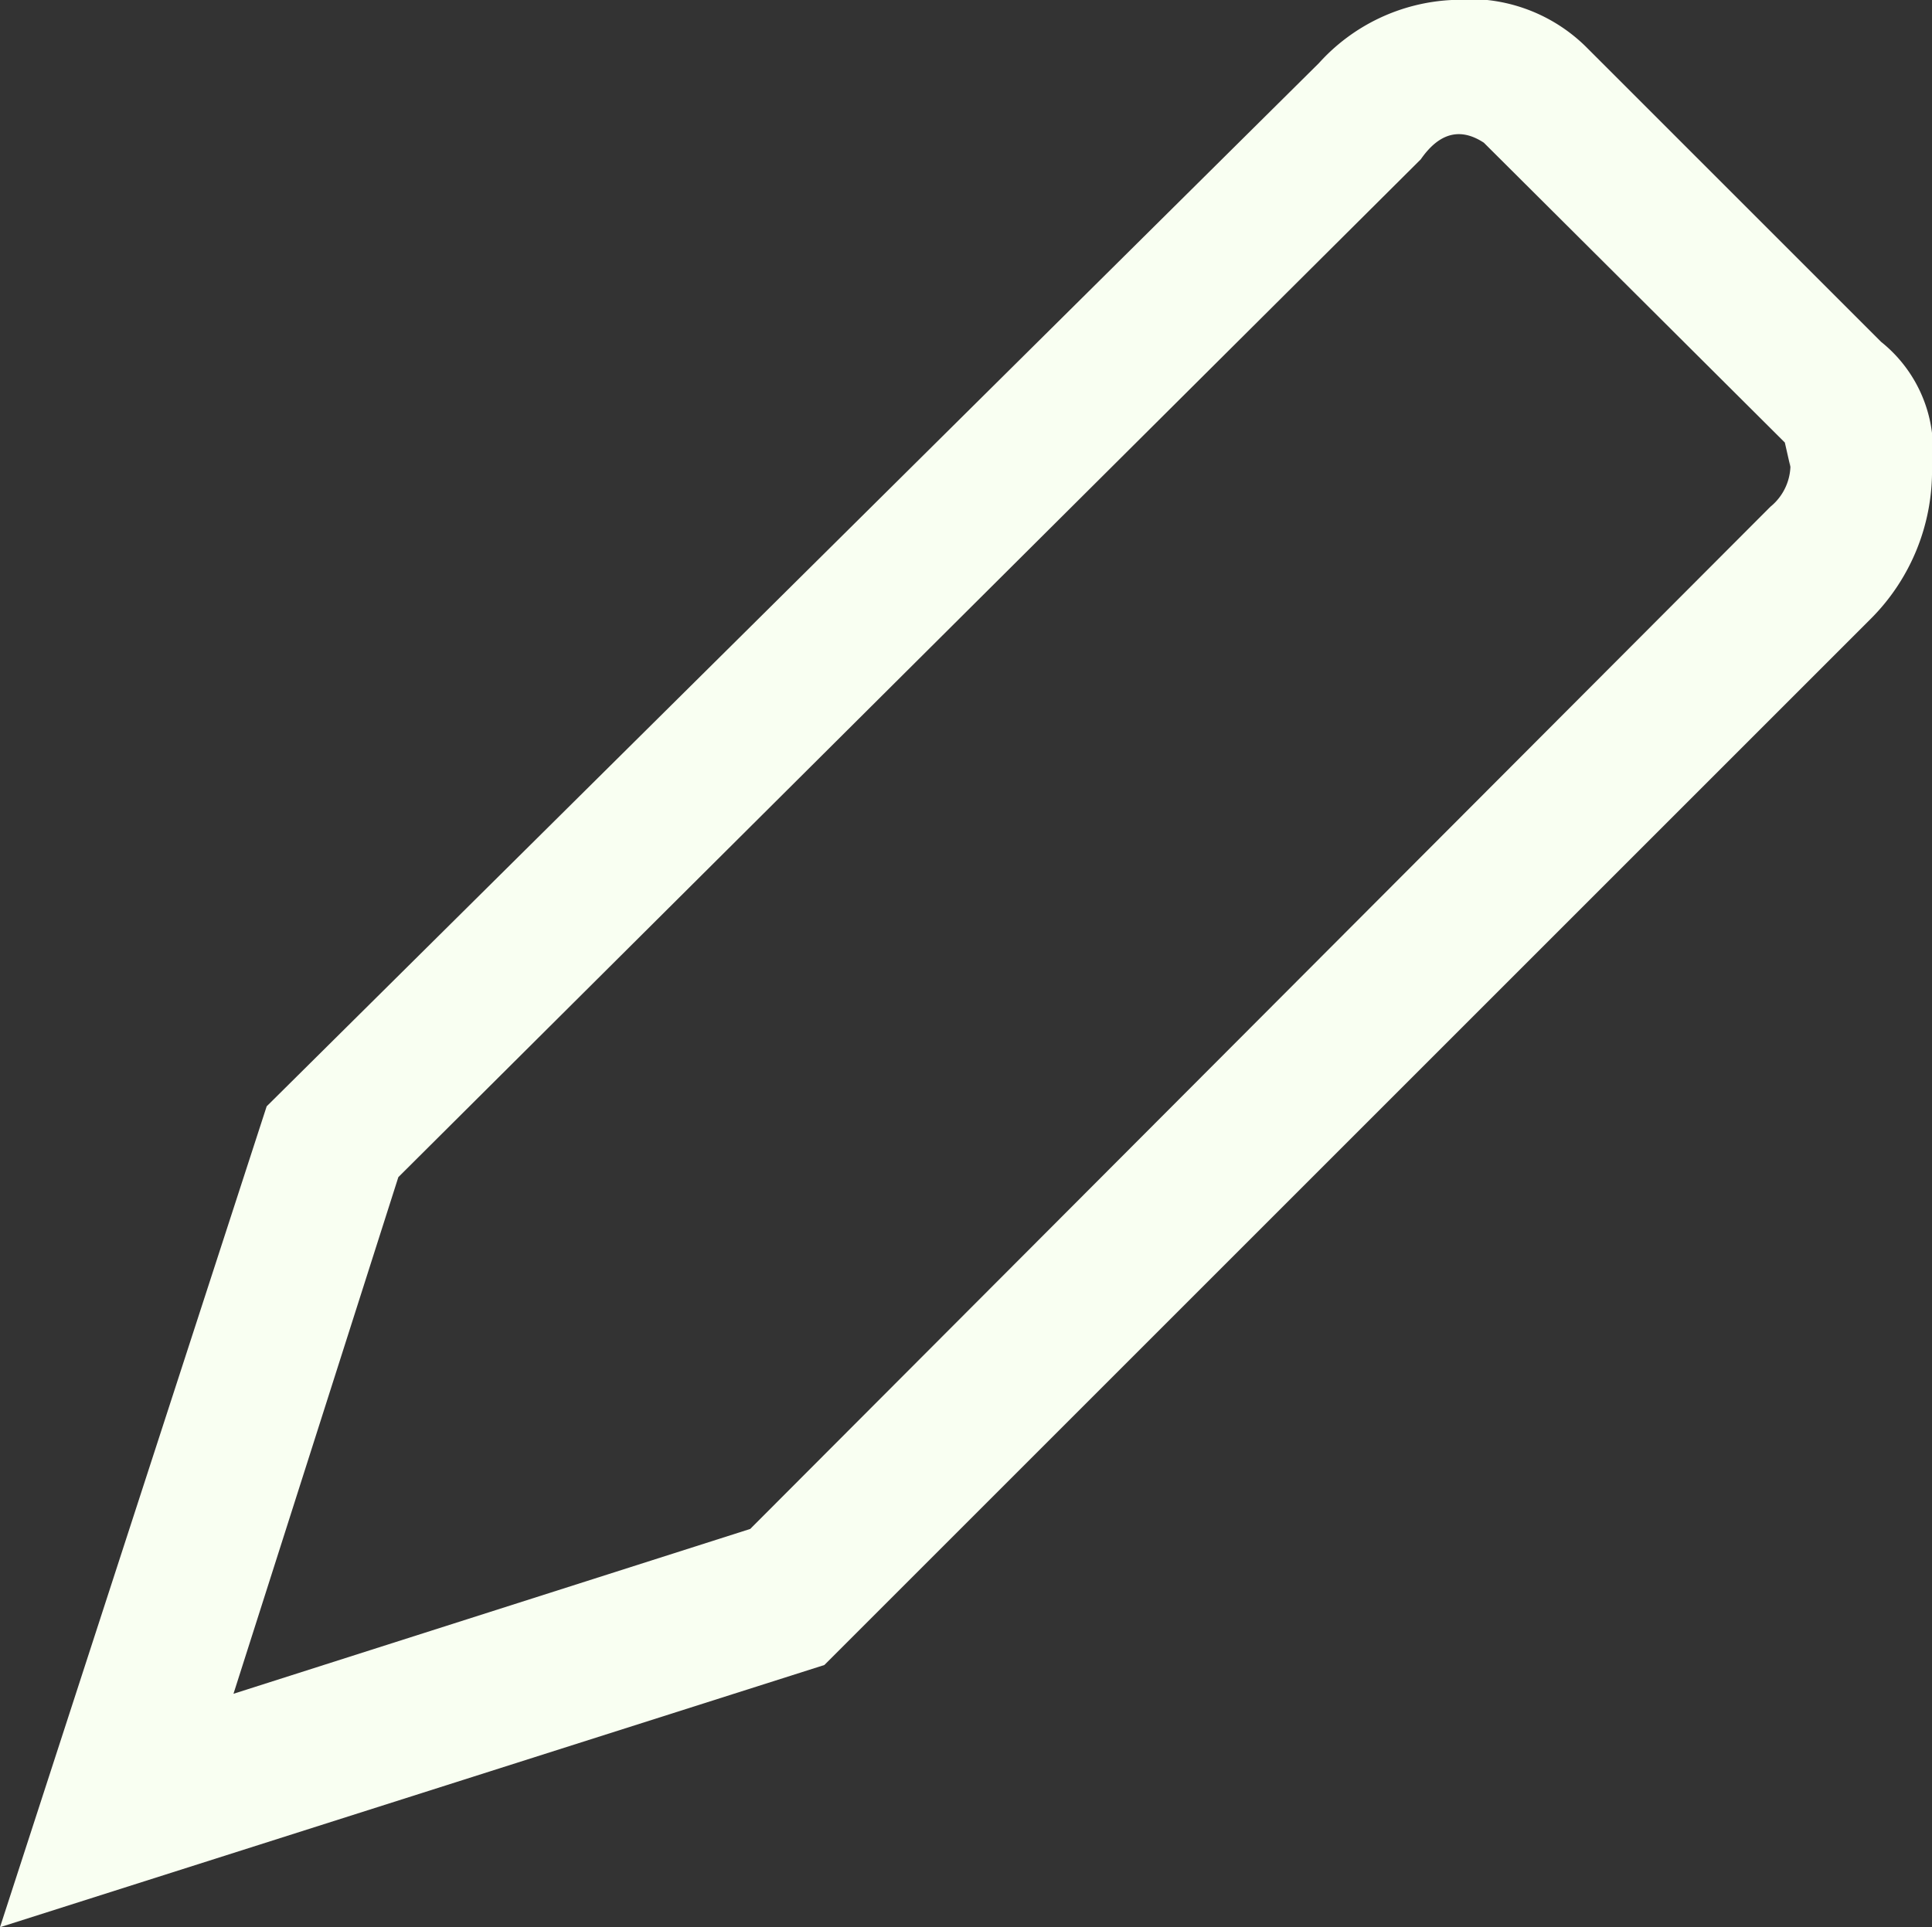 <svg xmlns="http://www.w3.org/2000/svg" viewBox="0 0 17.46 17.42"><rect x="0" y="0" width="17.46" height="17.42" fill="#333333" stroke="none"/><g data-name="Слой 2"><path d="M17.46 4.22a1.89 1.89 0 0 1-.56 1.38l-9.45 9.45L0 17.42 2.41 10 11.92.57a1.73 1.73 0 0 1 1.2-.57 1.5 1.5 0 0 1 1.21.42L17 3.09a1.25 1.25 0 0 1 .46 1.13zm-1.28 0L16.13 4l-2.72-2.71q-.32-.21-.57.15l-9.24 9.2-1.49 4.67 4.67-1.49L16 4.58a.49.49 0 0 0 .18-.41z" fill="#f9fff2" data-name="Layer 1"/></g></svg>
